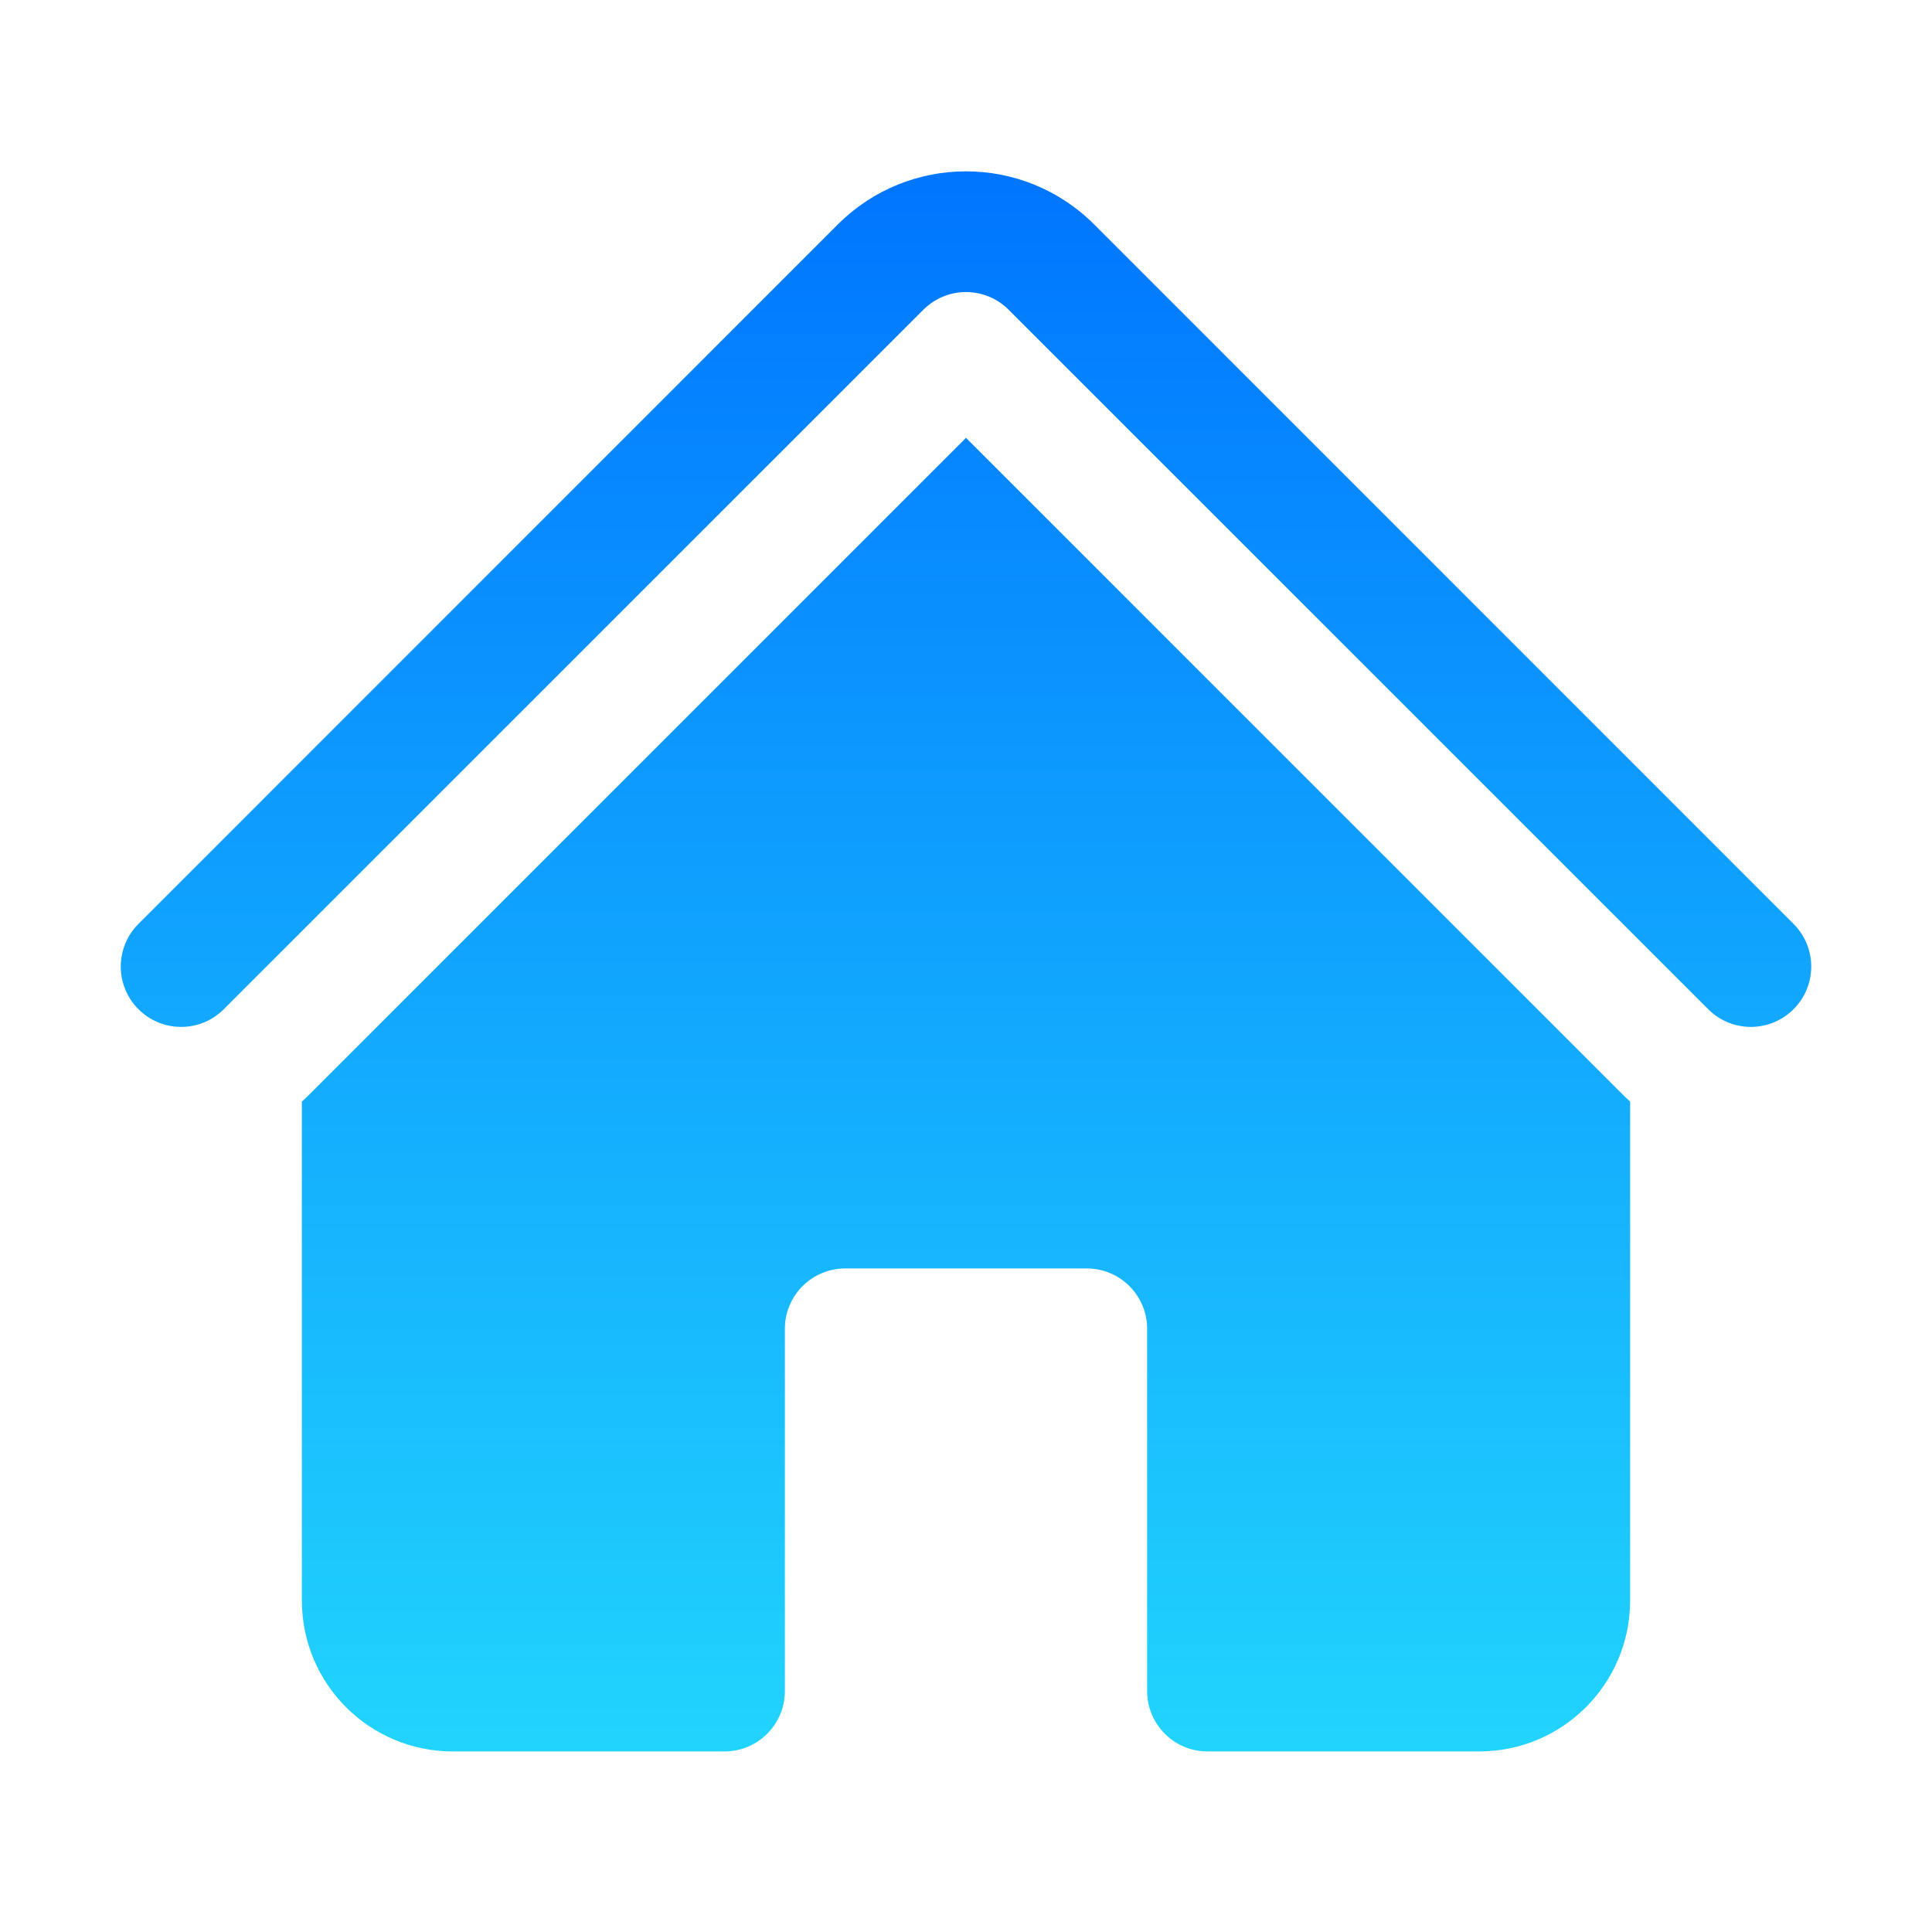 <svg width="24" height="24" viewBox="0 0 24 24" fill="none" xmlns="http://www.w3.org/2000/svg">
    <path d="M11.47 3.848C11.763 3.555 12.237 3.555 12.53 3.848L21.22 12.537C21.513 12.83 21.987 12.83 22.28 12.537C22.573 12.244 22.573 11.77 22.28 11.477L13.591 2.787C12.712 1.909 11.288 1.909 10.409 2.787L1.72 11.477C1.427 11.77 1.427 12.244 1.72 12.537C2.013 12.83 2.487 12.83 2.78 12.537L11.47 3.848Z" fill="url(#paint0_linear_1735_3410)"/>
    <path d="M12 5.439L20.159 13.598C20.189 13.628 20.219 13.656 20.25 13.684V19.882C20.25 20.918 19.41 21.757 18.375 21.757H15C14.586 21.757 14.25 21.421 14.25 21.007V16.507C14.25 16.093 13.914 15.757 13.5 15.757H10.5C10.086 15.757 9.75 16.093 9.75 16.507V21.007C9.75 21.421 9.414 21.757 9 21.757H5.625C4.589 21.757 3.75 20.918 3.75 19.882V13.684C3.781 13.656 3.811 13.628 3.841 13.598L12 5.439Z" fill="url(#paint1_linear_1735_3410)"/>
    <defs>
        <linearGradient id="paint0_linear_1735_3410" x1="12" y1="2.128" x2="12" y2="21.757" gradientUnits="userSpaceOnUse">
            <stop offset="0" stop-color="#0075FF"/>
            <stop offset="1" stop-color="#21D4FD"/>
        </linearGradient>
        <linearGradient id="paint1_linear_1735_3410" x1="12" y1="2.128" x2="12" y2="21.757" gradientUnits="userSpaceOnUse">
            <stop offset="0" stop-color="#0075FF"/>
            <stop offset="1" stop-color="#21D4FD"/>
        </linearGradient>
    </defs>
</svg>